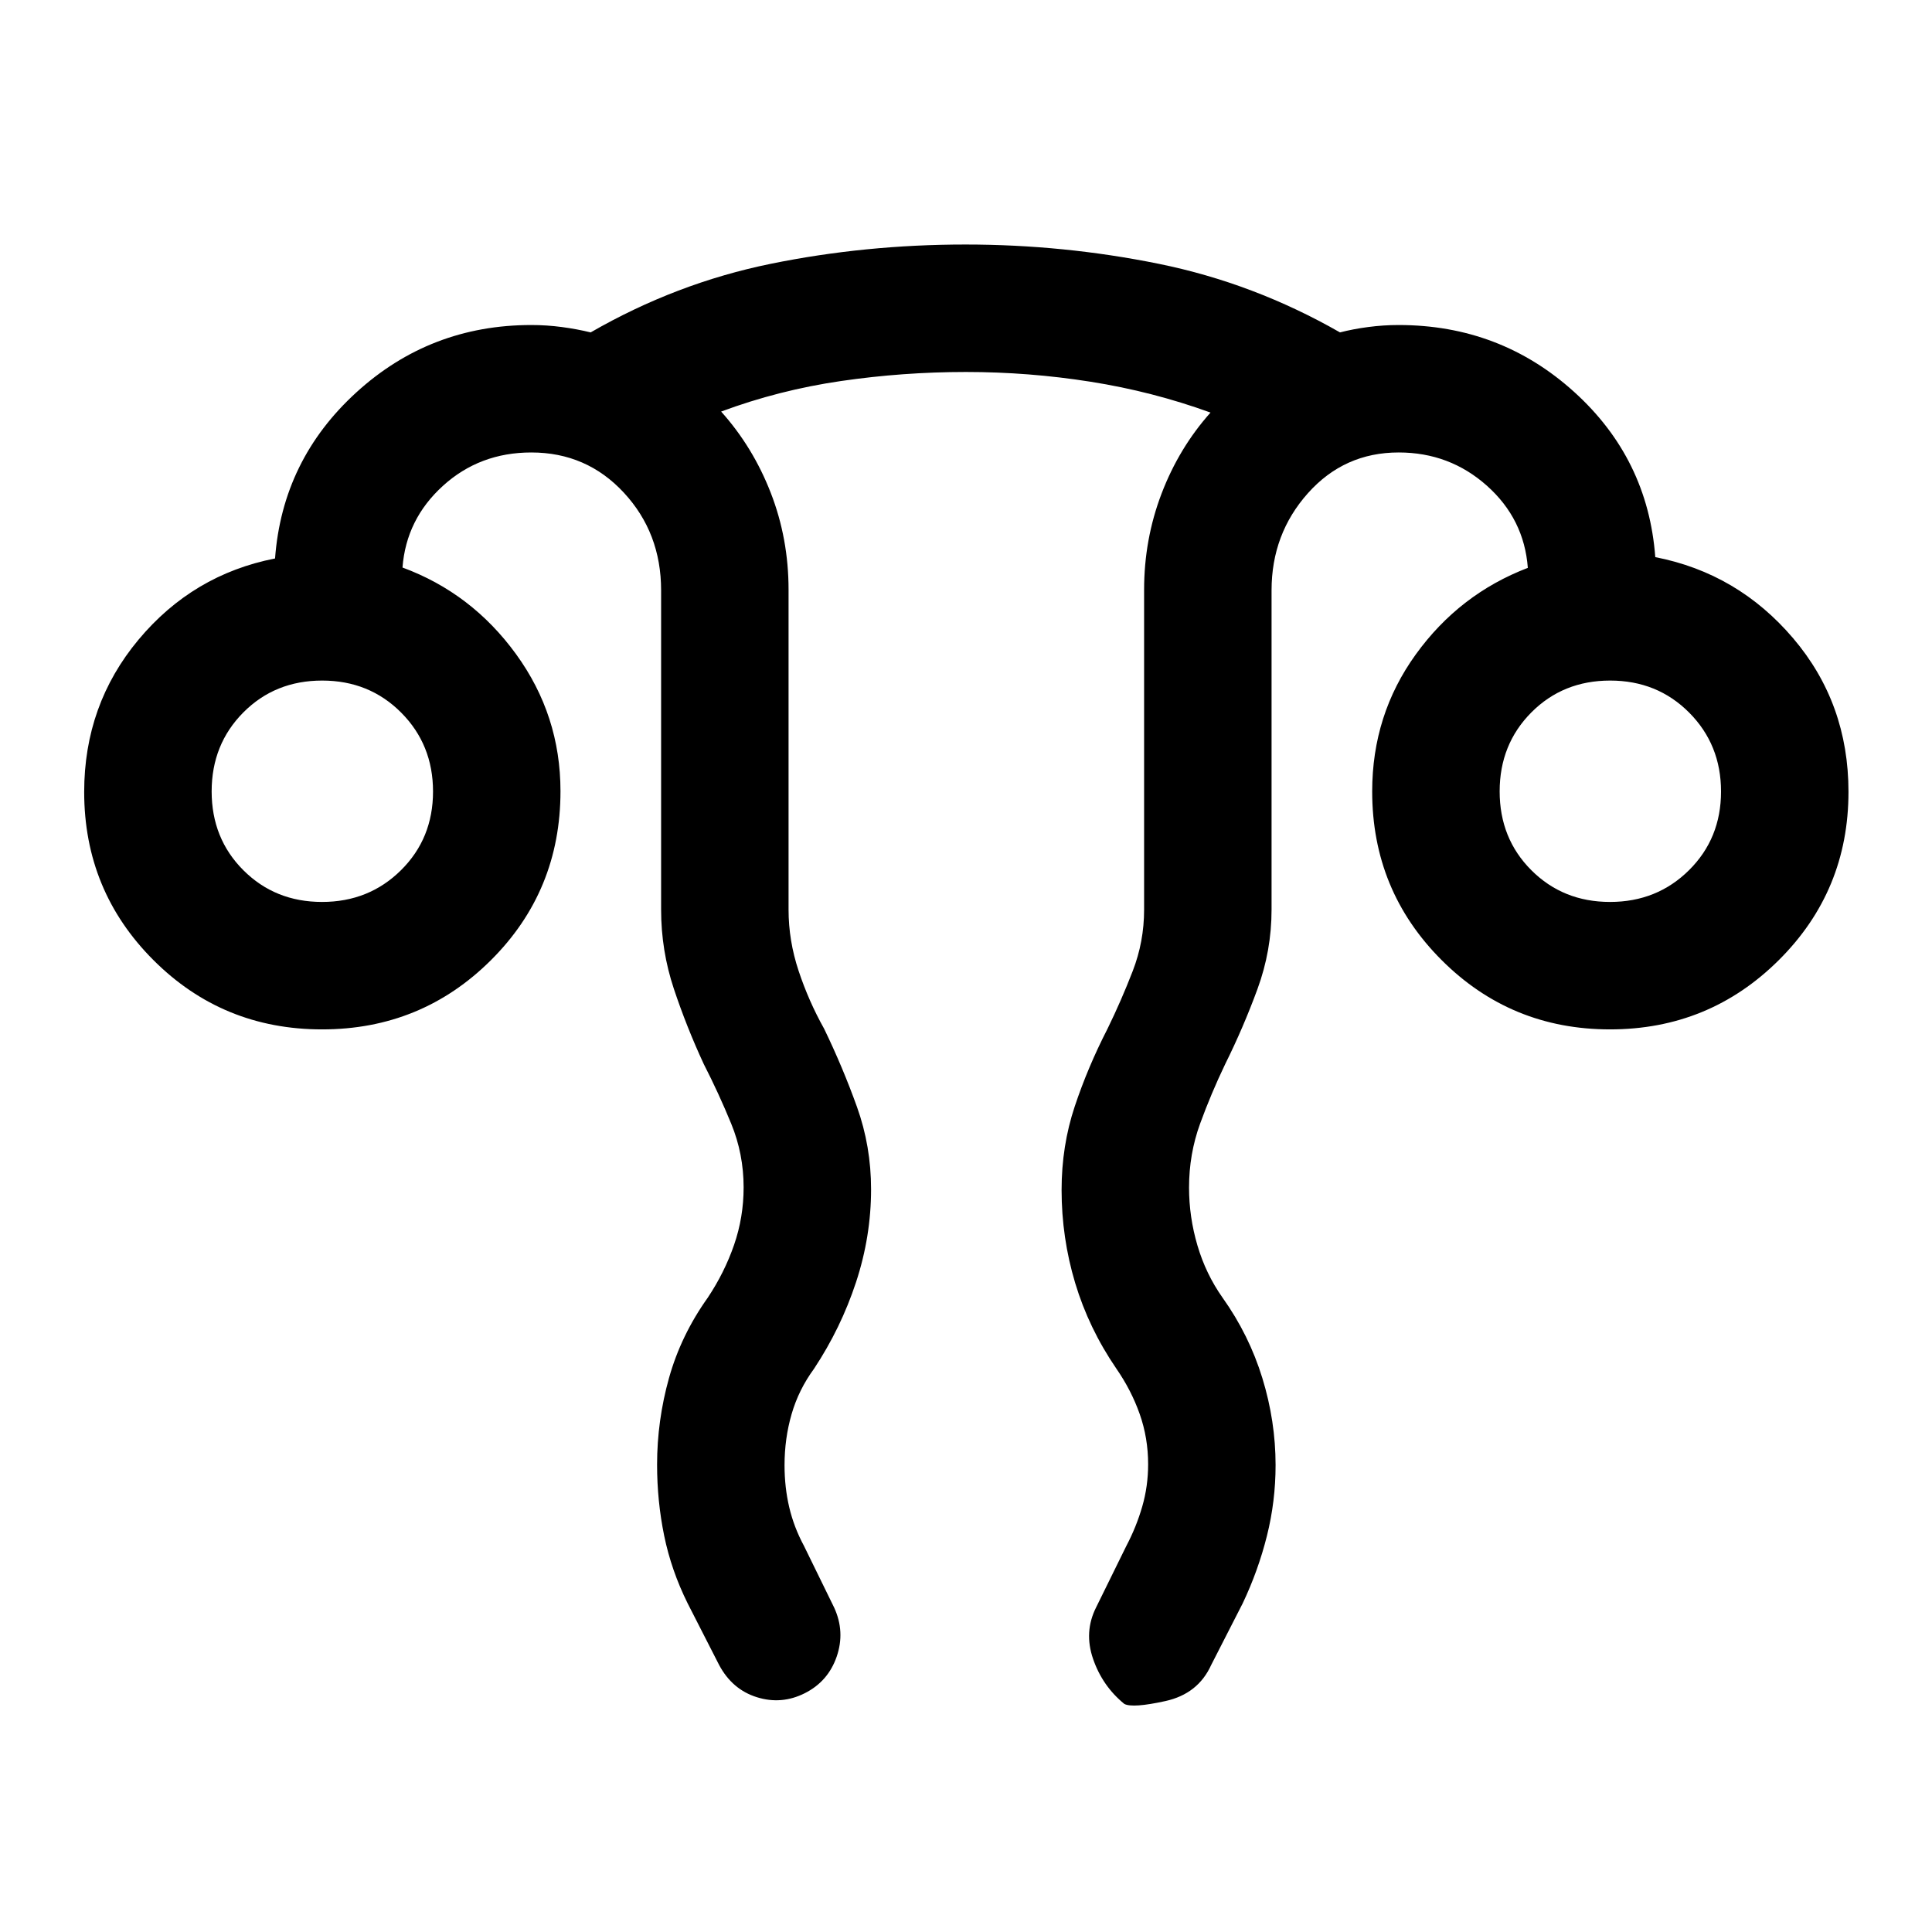 <svg xmlns="http://www.w3.org/2000/svg" height="40" viewBox="0 -960 960 960" width="40"><path d="M326.5-232.21q0-21.9 5.93-43.09 5.93-21.19 19.24-39.87 8.33-12.5 13.08-26.24 4.75-13.75 4.75-28.59 0-16.61-6.17-31.64-6.16-15.03-13.66-29.69-8.5-18.34-14.84-37.35-6.33-19.02-6.33-39.32v-158.67q0-28.54-18.51-48.52-18.5-19.98-45.99-19.98-25.67 0-43.92 16.59Q201.83-702 200-678q34.37 12.67 56.44 43.06 22.06 30.39 22.06 68.07 0 49.57-34.55 83.97-34.56 34.4-83.92 34.4t-83.78-34.42q-34.42-34.41-34.42-83.58 0-43.3 27-75.65 27-32.35 67.84-40.35 3.66-49 40.37-82.5 36.71-33.5 86.96-33.5 7.61 0 15.17 1t14.32 2.67q42.51-24.5 89.5-34.09 46.99-9.58 96.74-9.58 48.77 0 96.02 9.58 47.25 9.59 90.09 34.09 6.43-1.67 13.99-2.67 7.56-1 15.17-1 50.38 0 87.11 33.17 36.72 33.16 40.39 82.16 41 8 68.5 40.31t27.5 76.32q0 49.18-34.61 83.61-34.62 34.43-83.88 34.43t-83.72-34.48q-34.46-34.49-34.46-83.75 0-38.1 21.67-68.1 21.67-30 55.67-43-1.84-24.34-20.36-40.84-18.53-16.5-43.81-16.5-27.05 0-45.11 20.25t-18.06 48.25V-508q0 20.37-7 39.45-7 19.09-16 37.22-7 14.58-12.5 29.66-5.5 15.09-5.5 31.75 0 14.59 4.17 28.77 4.17 14.19 12.5 25.98 13.17 18.5 19.75 39.92t6.58 43.24q0 18.02-4.32 35.25t-12.01 33.43l-15.67 30.66q-6.5 14.34-22.75 17.92-16.25 3.58-20.41 1.42-10.84-8.84-15.5-22.3-4.67-13.47 1.5-25.7l15-30.5q5-9.5 7.91-19.59 2.92-10.09 2.92-20.99 0-13.09-4.17-24.92-4.16-11.84-11.66-22.67-13.67-20-20.42-42.48-6.75-22.49-6.75-46.25 0-21.87 6.5-41.4 6.5-19.54 16.33-38.7 6.84-14 12.5-28.63 5.67-14.63 5.67-30.54v-158.94q0-25.05 8.67-47.78 8.68-22.74 24.33-40.28-28.85-10.47-59.57-15.32-30.71-4.85-61.98-4.85-31.27 0-62.1 4.5-30.83 4.5-59.52 15.17 15.84 17.67 24.67 40.42 8.83 22.74 8.83 48.14V-508q0 15.38 5 30.43 5 15.05 12.67 28.74 9.33 19.31 16.33 38.85 7 19.54 7 40.94 0 23.46-7.49 46.21-7.5 22.75-20.84 42.93-7.67 10.47-11.17 22.6-3.5 12.12-3.5 25.35 0 11.02 2.34 20.93 2.33 9.9 7.33 19.19l15 30.66q5.5 12 1.24 24.35-4.27 12.34-15.84 18.16-11.57 5.83-23.82 1.99-12.25-3.83-18.75-16l-15.66-30.66q-8.13-16.41-11.65-33.6-3.52-17.2-3.52-35.28ZM160.02-511.83q23.31 0 39.23-15.77 15.92-15.77 15.92-39.09 0-23.31-15.84-39.23-15.84-15.91-39.25-15.91T120.92-606q-15.75 15.84-15.75 39.25 0 23.42 15.77 39.17t39.08 15.75Zm640 0q23.31 0 39.23-15.77 15.92-15.77 15.92-39.09 0-23.31-15.84-39.23-15.84-15.91-39.25-15.91T760.92-606q-15.75 15.84-15.75 39.25 0 23.42 15.77 39.17t39.08 15.75Zm-.02-54.84Zm-640 0Z"/></svg>
